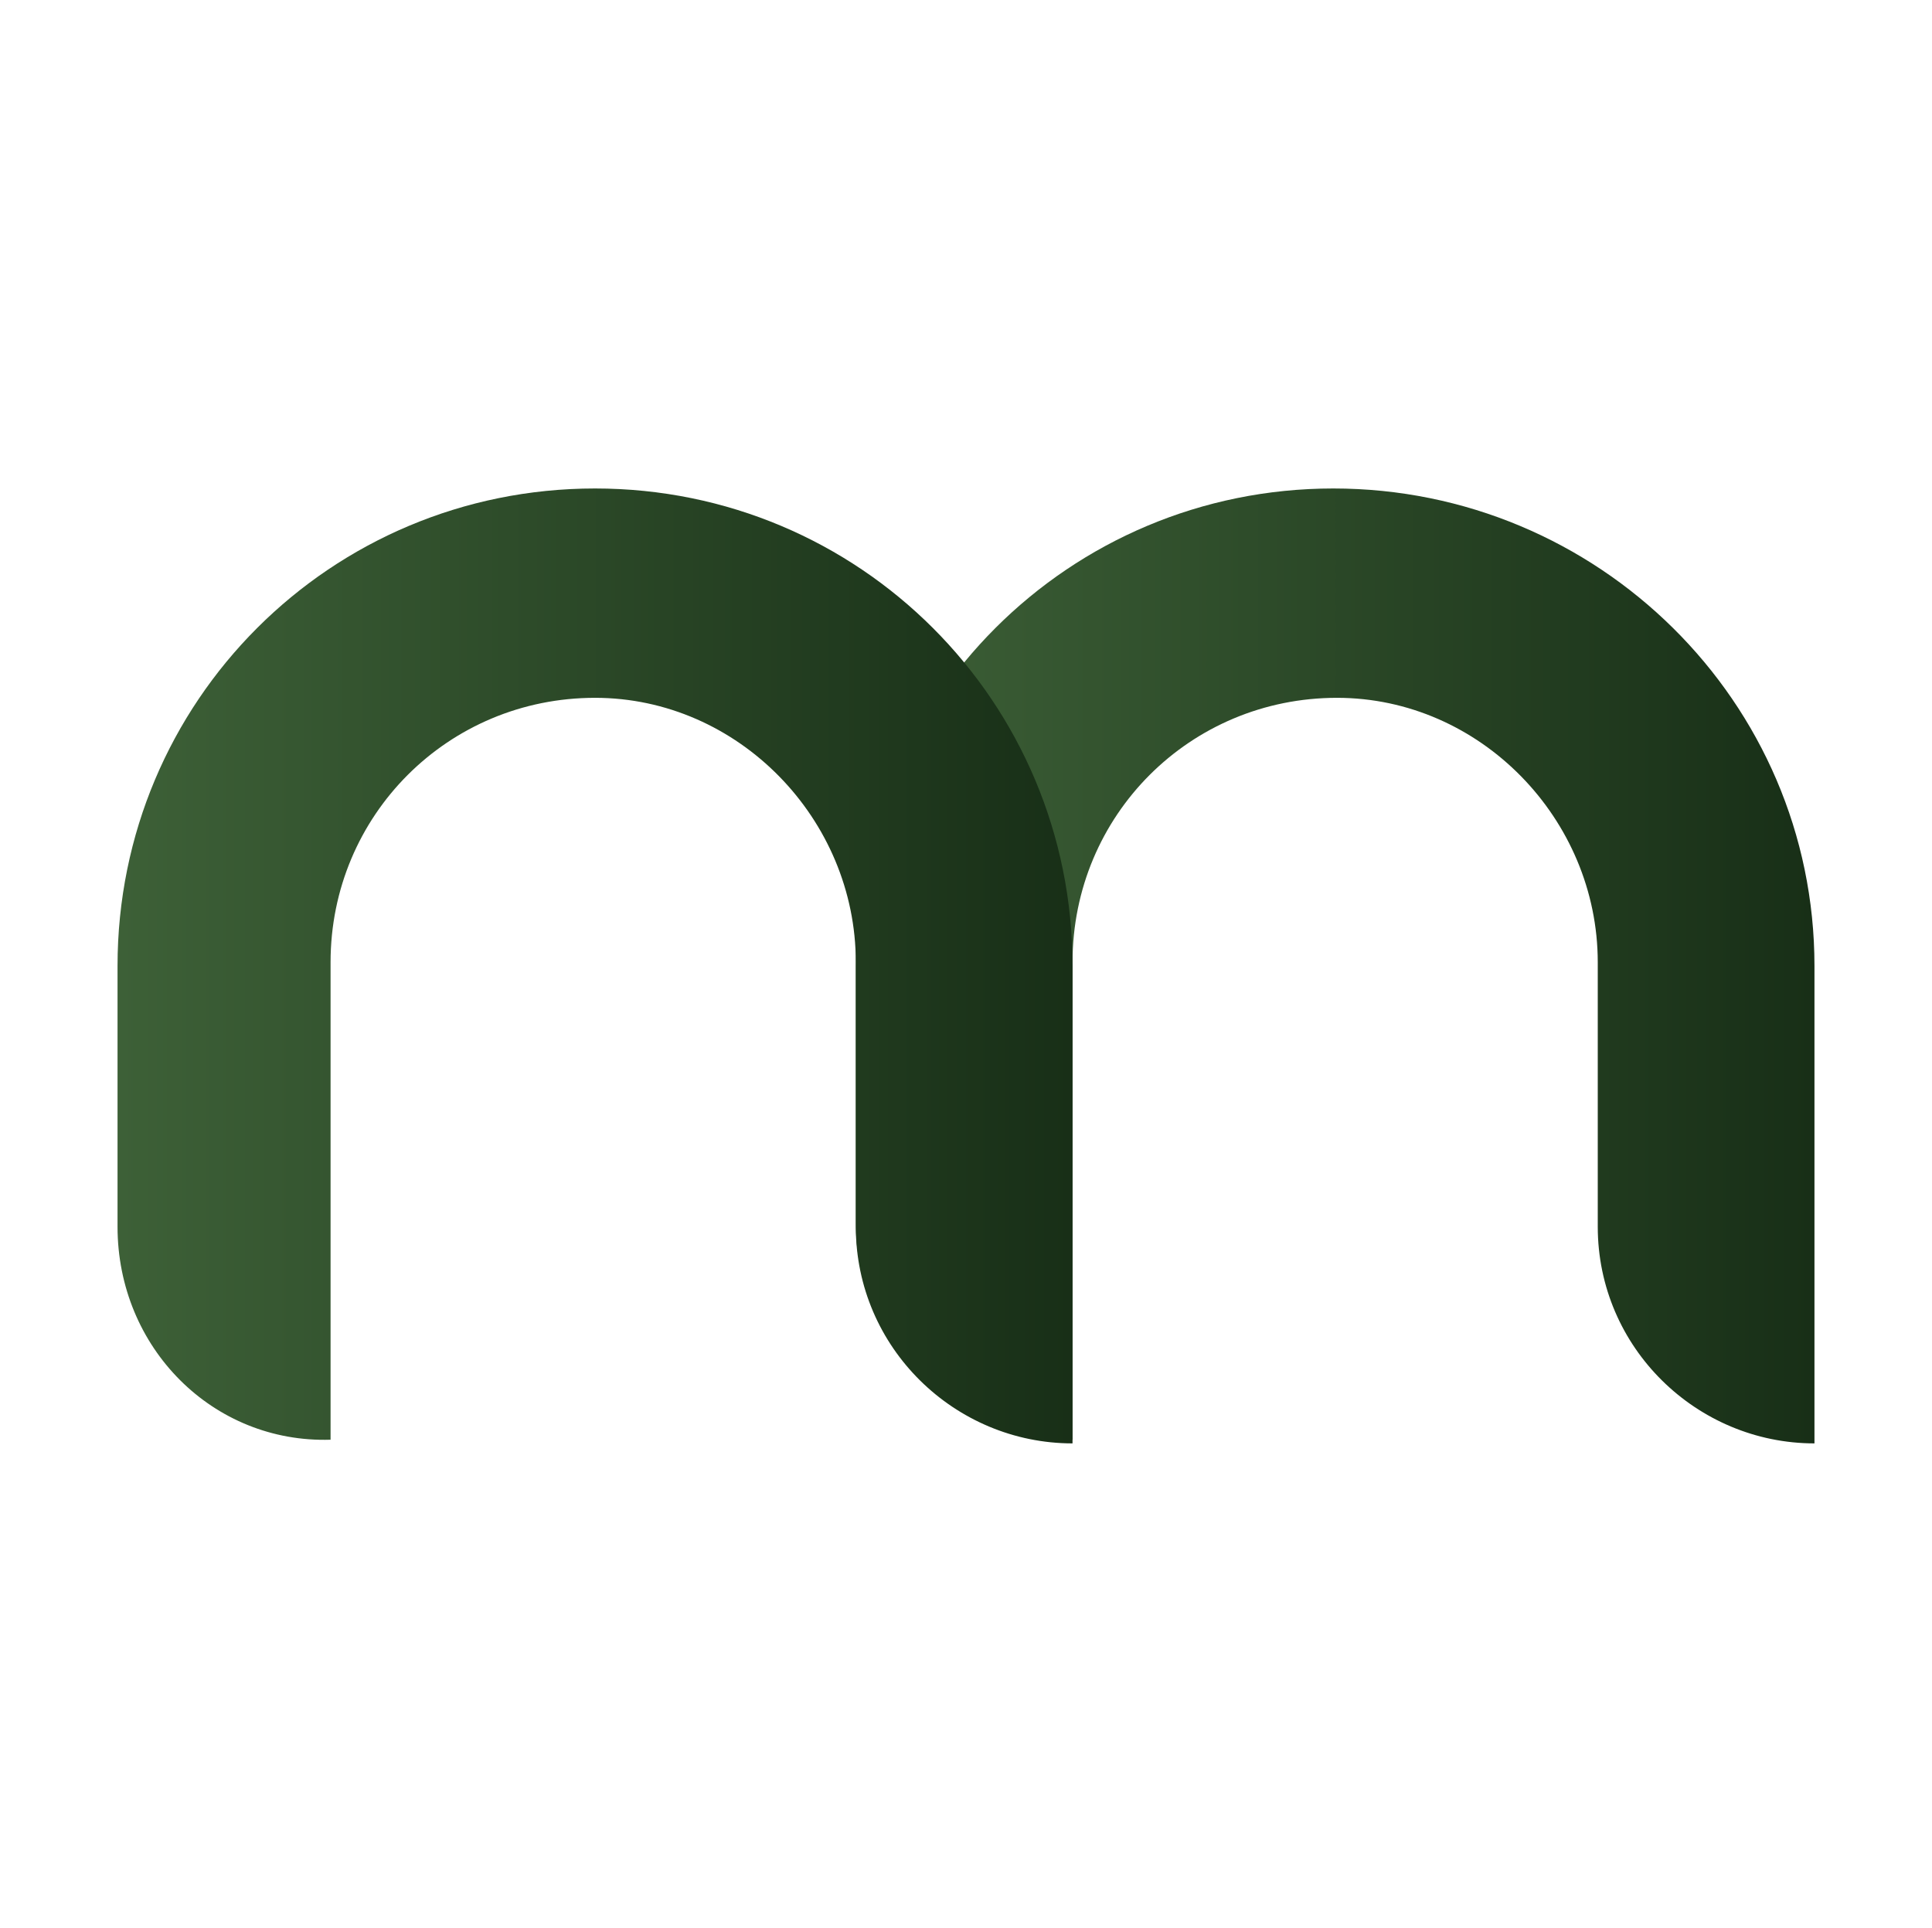 <?xml version="1.0" encoding="utf-8"?>
<!-- Generator: Adobe Illustrator 25.2.1, SVG Export Plug-In . SVG Version: 6.00 Build 0)  -->
<svg version="1.1" id="Layer_1" xmlns="http://www.w3.org/2000/svg" xmlns:xlink="http://www.w3.org/1999/xlink" x="0px" y="0px"
	 viewBox="0 0 52.6 52.5" style="enable-background:new 0 0 52.6 52.5;" xml:space="preserve">
<style type="text/css">
	.st0{fill:#FFFFFF;}
	.st1{fill:url(#SVGID_1_);}
	.st2{fill:url(#SVGID_2_);}
</style>
<rect class="st0" width="52.6" height="52.5"/>
<g>
	
		<linearGradient id="SVGID_1_" gradientUnits="userSpaceOnUse" x1="23.367" y1="55.536" x2="49.367" y2="55.536" gradientTransform="matrix(1 0 0 -1 0 81.806)">
		<stop  offset="0" style="stop-color:#3D6037"/>
		<stop  offset="1" style="stop-color:#182F17"/>
	</linearGradient>
	<path class="st1" d="M49.4,26.3v13c-3.2,0-5.9-2.6-5.9-5.9v-7.1l0,0v-0.1c0-3.9-3.2-7.2-7.1-7.2c-4,0-7.2,3.2-7.2,7.2v13
		c-3.2,0-5.9-2.6-5.9-5.9v-7c0-7.2,5.8-13,13-13S49.4,19.1,49.4,26.3z"/>
	
		<linearGradient id="SVGID_2_" gradientUnits="userSpaceOnUse" x1="3.217" y1="55.536" x2="29.217" y2="55.536" gradientTransform="matrix(1 0 0 -1 0 81.806)">
		<stop  offset="0" style="stop-color:#3D6037"/>
		<stop  offset="1" style="stop-color:#182F17"/>
	</linearGradient>
	<path class="st2" d="M29.2,26.3v13c-3.2,0-5.9-2.6-5.9-5.9v-7.1l0,0v-0.1c0-3.9-3.2-7.2-7.1-7.2c-4,0-7.2,3.2-7.2,7.2v13
		c-3.2,0.1-5.8-2.5-5.8-5.8v-7.1c0-7.2,5.8-13,13-13S29.2,19.1,29.2,26.3z"/>
</g>
</svg>
